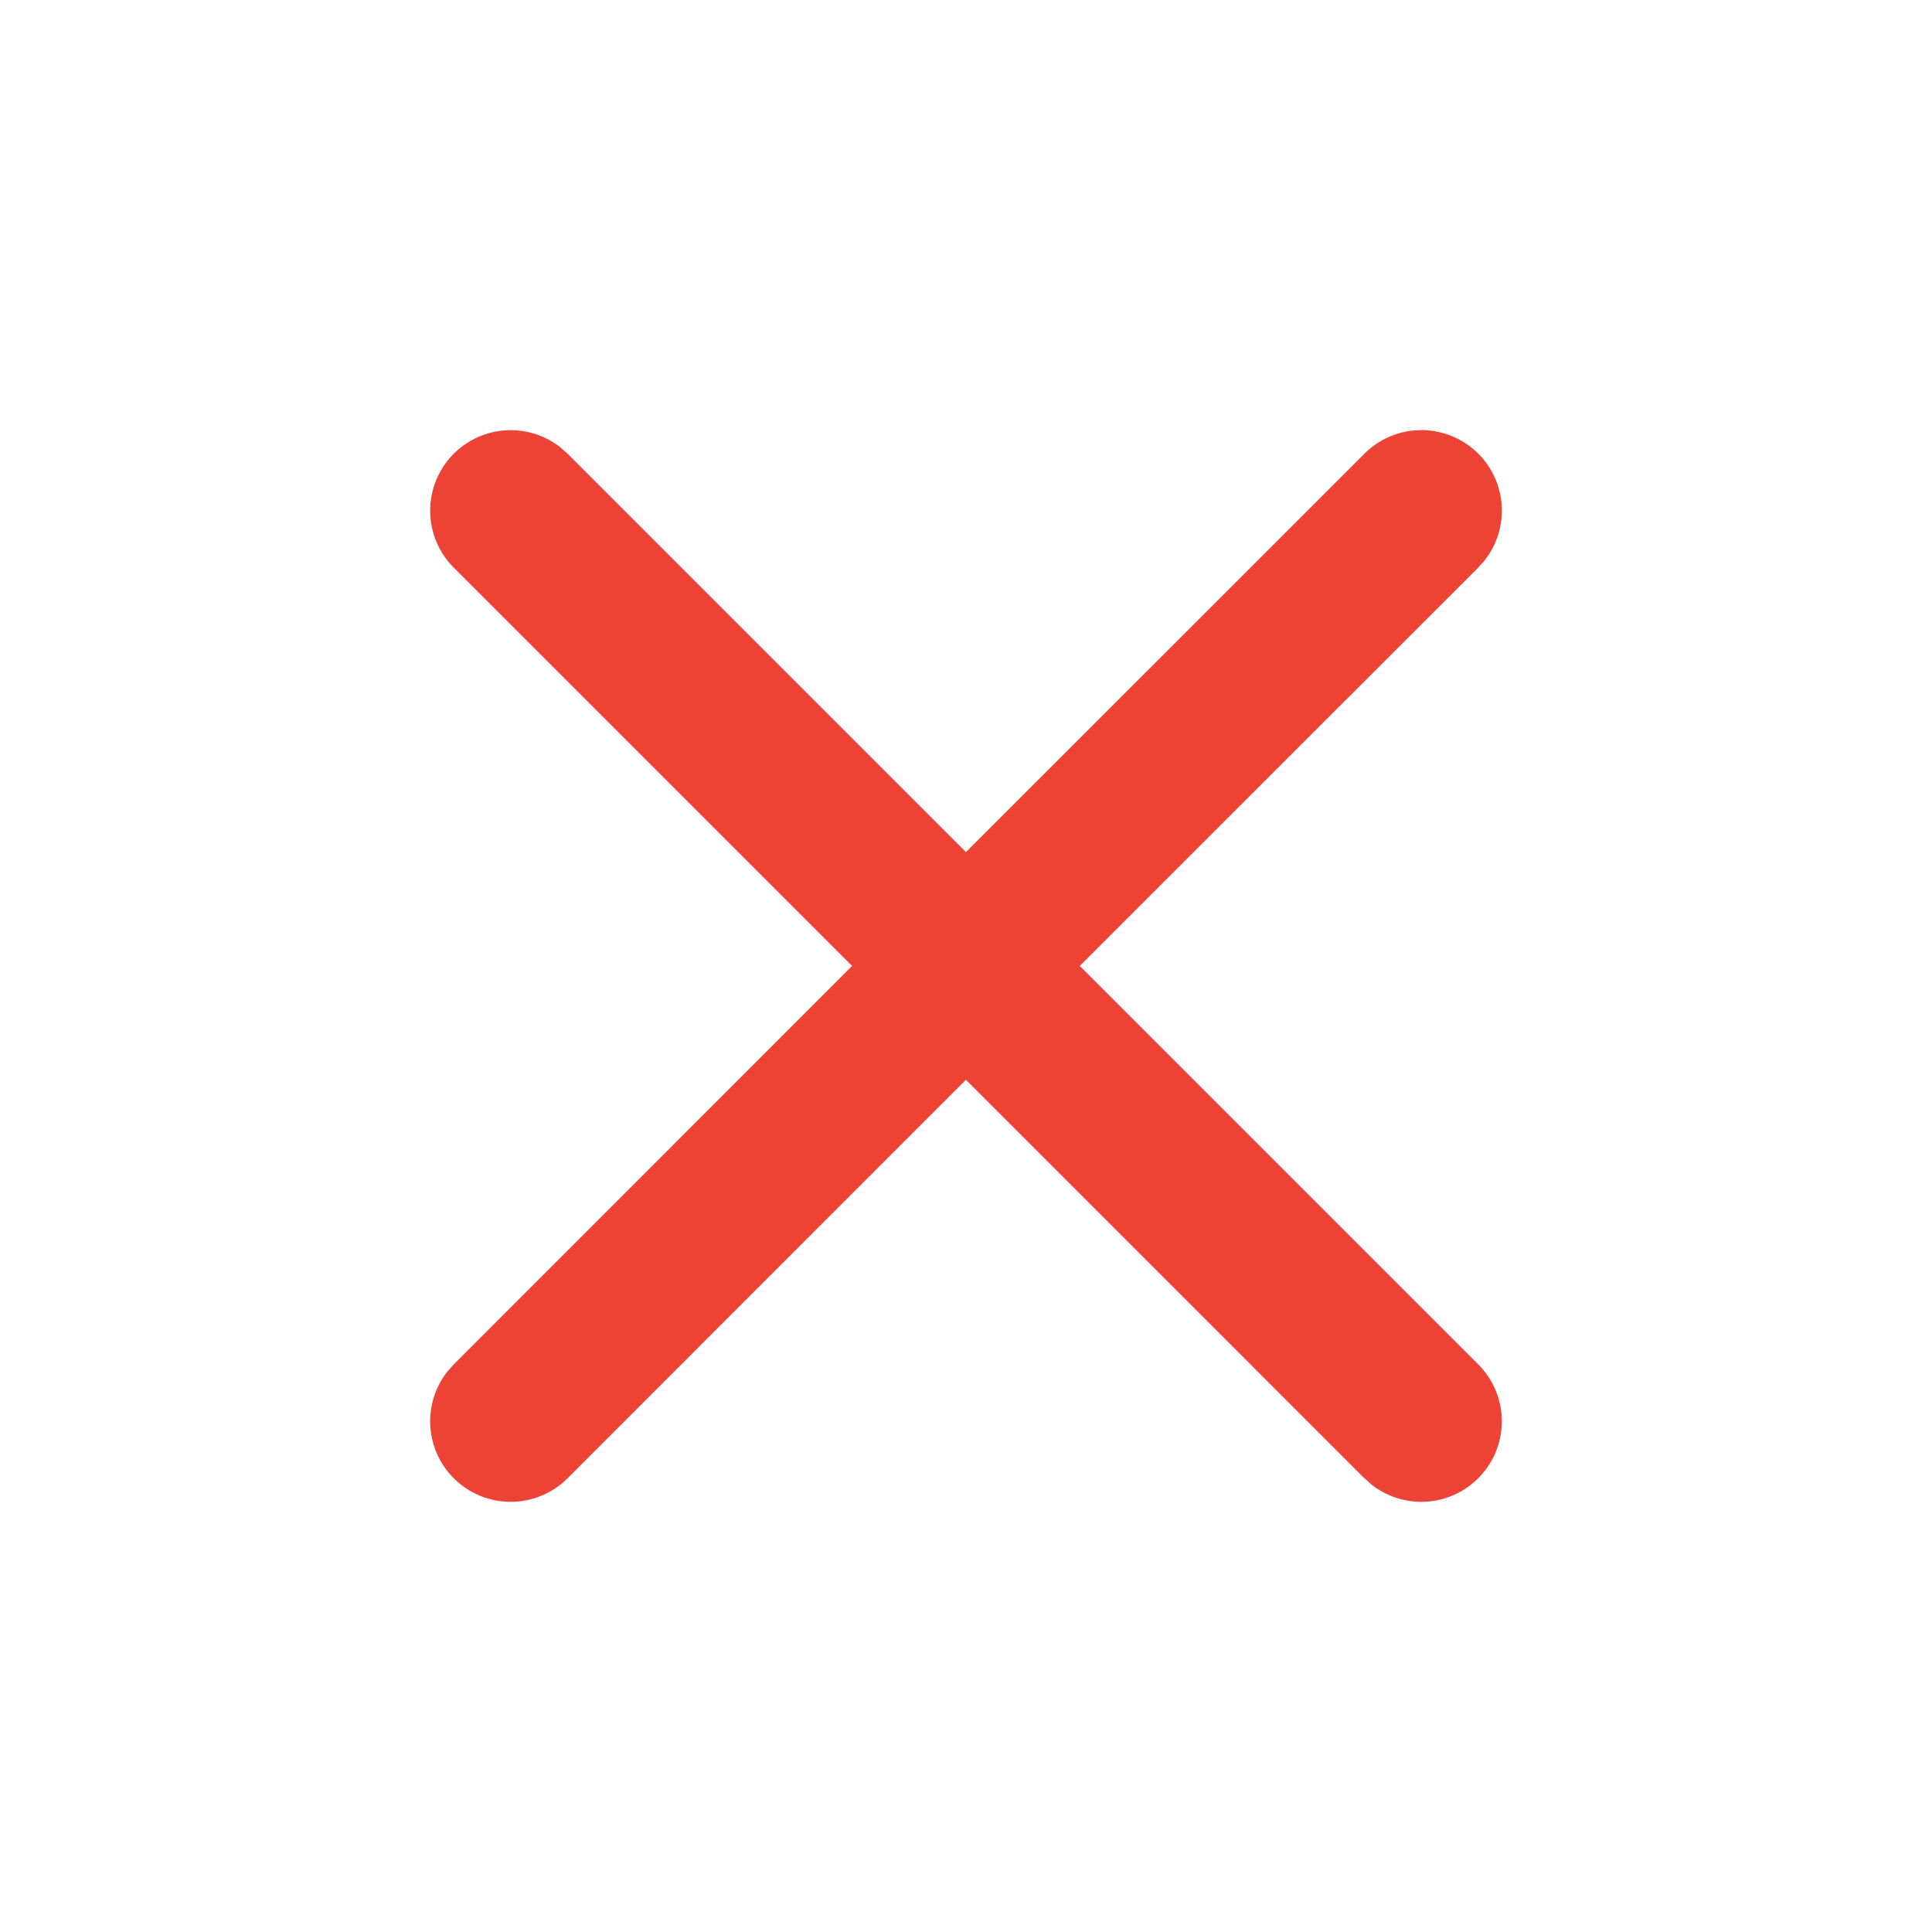 <svg xmlns="http://www.w3.org/2000/svg" xmlns:xlink="http://www.w3.org/1999/xlink" width="24" height="24" viewBox="0 0 24 24">
    <defs>
        <path id="a" d="M0 0h24v24H0z"/>
    </defs>
    <g fill="none" fill-rule="evenodd">
        <mask id="b" fill="#fff">
            <use xlink:href="#a"/>
        </mask>
        <path fill="#ED4337" fill-rule="nonzero" d="M12 3a1 1 0 0 1 .993.883L13 4l-.001 7H20a1 1 0 0 1 .117 1.993L20 13h-7.001L13 20a1 1 0 0 1-1.993.117L11 20l-.001-7H4a1 1 0 0 1-.117-1.993L4 11h6.999L11 4a1 1 0 0 1 1-1z" mask="url(#b)" transform="rotate(45 12 12)"/>
    </g>
</svg>
